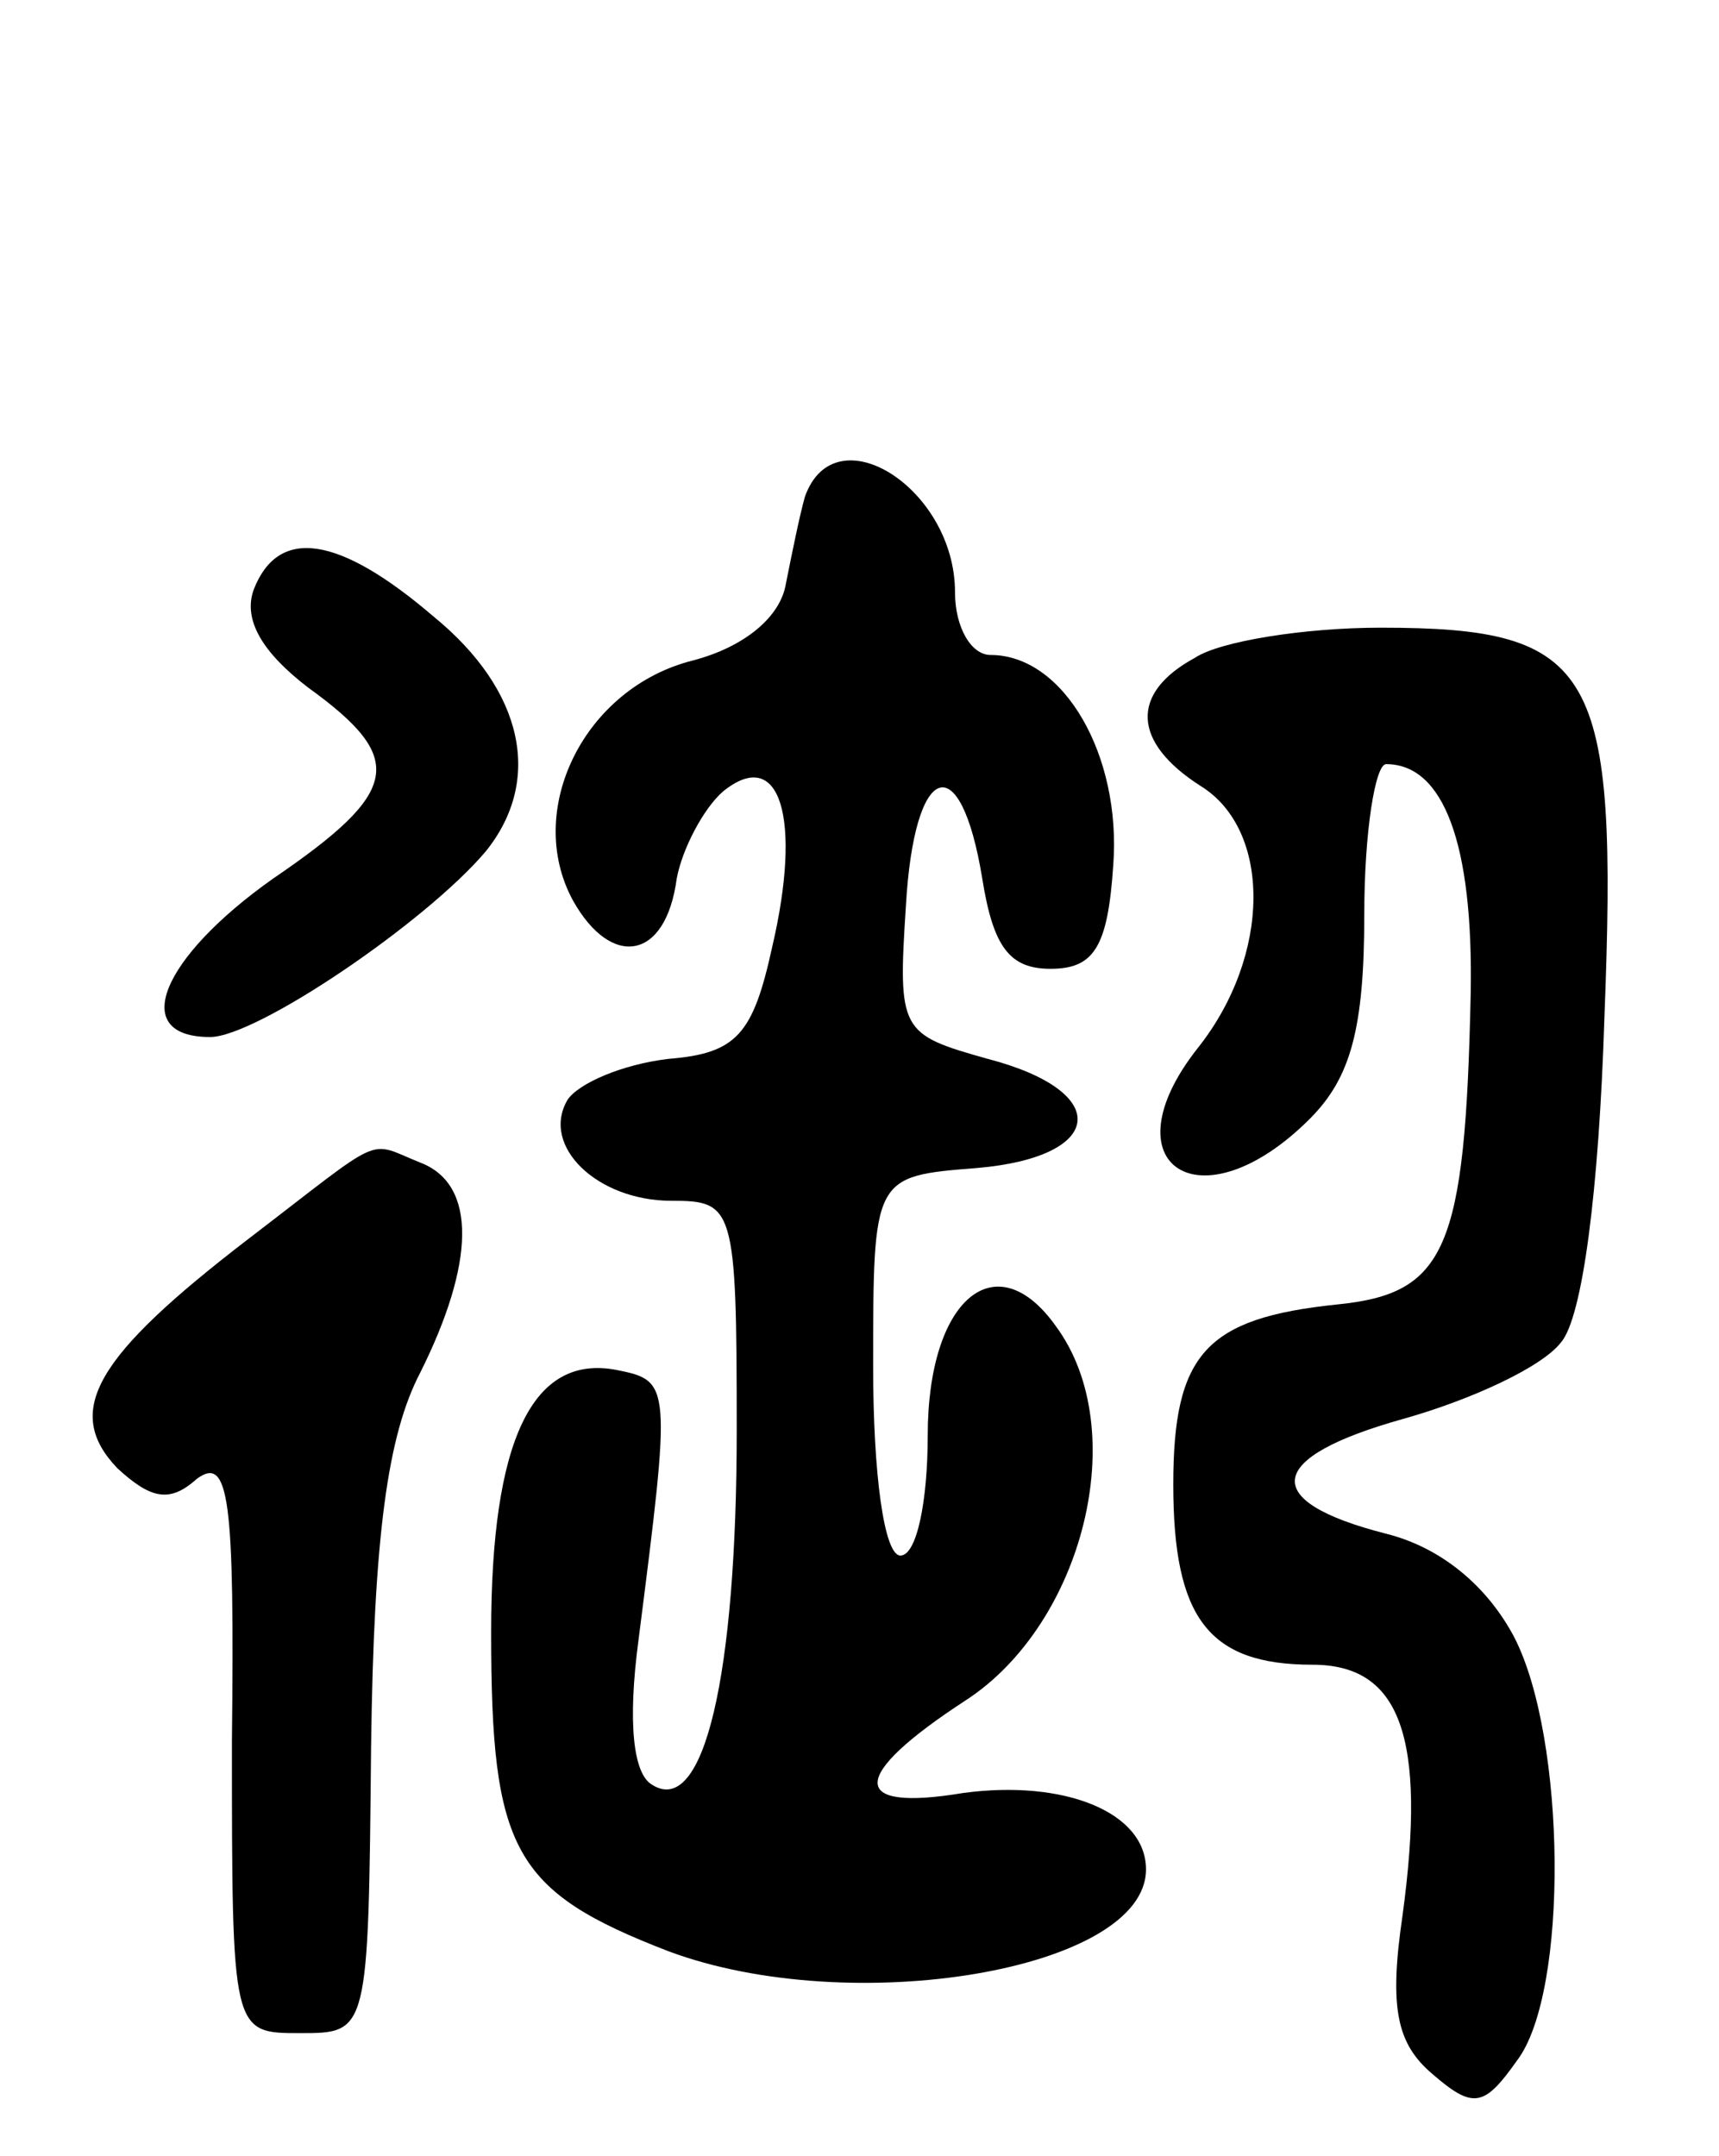 <svg version="1.0" xmlns="http://www.w3.org/2000/svg"
 width="63pt" height="79pt" viewBox="0 0 63 79"
 preserveAspectRatio="xMidYMid meet">
<g transform="translate(0,79) scale(0.1,-0.1)"
fill="#000000" stroke="none">
<path d="M295 608 c-2 -7 -5 -22 -7 -32 -2 -12 -15 -23 -34 -28 -40 -10 -62
-55 -44 -88 14 -25 34 -22 38 8 2 11 10 26 17 32 21 17 29 -10 18 -57 -7 -32
-13 -39 -38 -41 -17 -2 -33 -9 -37 -15 -10 -17 11 -37 38 -37 23 0 24 -2 24
-84 0 -90 -12 -142 -31 -130 -7 4 -9 23 -5 53 12 94 12 95 -8 99 -31 6 -46
-26 -46 -96 0 -80 8 -95 65 -117 67 -25 175 -7 175 30 0 21 -30 33 -67 28 -42
-7 -42 6 1 34 43 28 61 99 33 137 -22 31 -47 10 -47 -40 0 -24 -4 -44 -10 -44
-6 0 -10 30 -10 69 0 70 0 70 38 73 47 4 50 28 4 40 -32 9 -33 10 -30 56 3 53
20 59 28 10 4 -25 10 -33 25 -33 16 0 21 8 23 38 3 40 -18 77 -45 77 -7 0 -13
10 -13 23 0 38 -44 66 -55 35z"/>
<path d="M93 574 c-4 -11 3 -23 20 -36 36 -26 34 -38 -13 -70 -41 -29 -53 -58
-23 -58 17 0 79 42 101 68 21 26 14 59 -19 86 -35 30 -57 33 -66 10z"/>
<path d="M438 549 c-24 -13 -23 -31 2 -47 26 -16 26 -62 -1 -96 -34 -43 1 -66
41 -26 15 15 20 33 20 75 0 30 4 55 8 55 21 0 32 -29 31 -84 -2 -94 -9 -110
-49 -114 -48 -5 -60 -18 -60 -66 0 -49 13 -66 51 -66 32 0 42 -26 33 -92 -5
-34 -2 -47 11 -58 15 -13 19 -12 31 5 19 25 18 118 -1 155 -10 19 -27 33 -47
38 -47 12 -44 28 6 42 25 7 51 19 58 28 8 9 14 56 16 119 5 128 -3 143 -82
143 -28 0 -59 -5 -68 -11z"/>
<path d="M91 336 c-56 -43 -68 -63 -48 -84 12 -11 19 -13 29 -4 12 9 14 -7 13
-96 0 -107 0 -107 25 -107 25 0 25 0 26 105 1 77 6 114 18 137 20 40 21 69 0
77 -20 8 -12 11 -63 -28z"/>
</g>
</svg>
